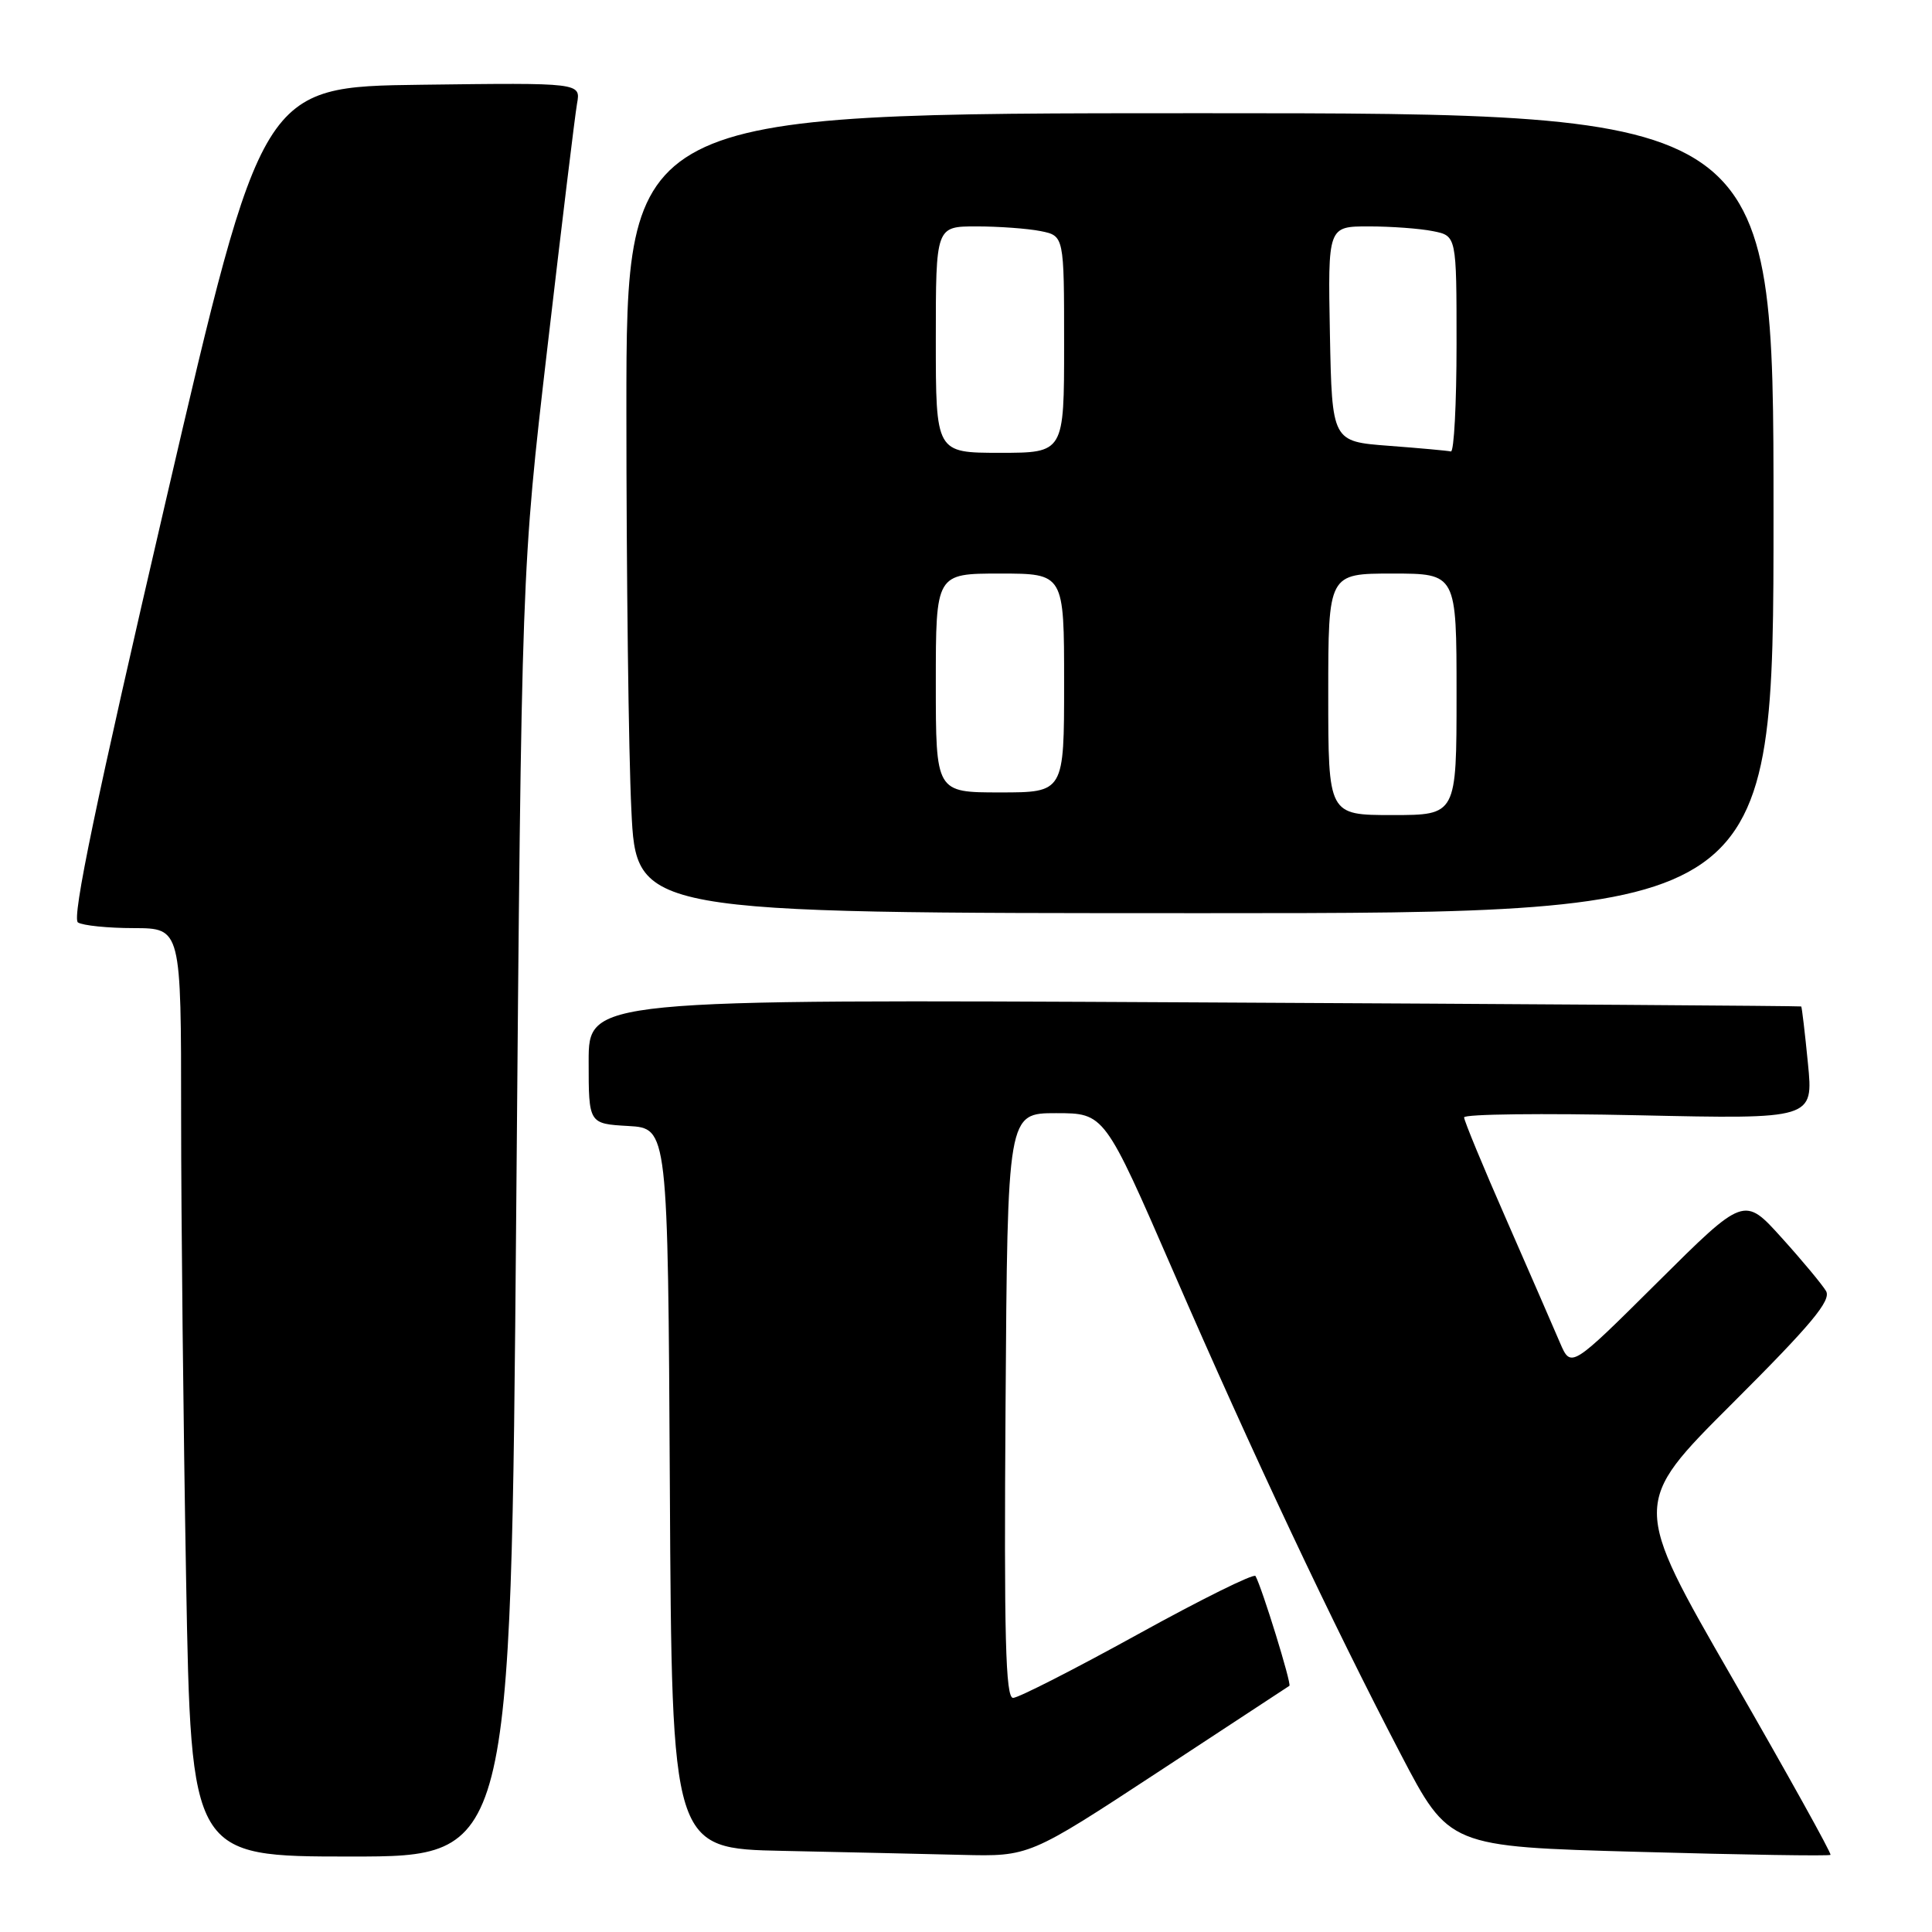 <?xml version="1.0" encoding="UTF-8" standalone="no"?>
<!DOCTYPE svg PUBLIC "-//W3C//DTD SVG 1.1//EN" "http://www.w3.org/Graphics/SVG/1.1/DTD/svg11.dtd" >
<svg xmlns="http://www.w3.org/2000/svg" xmlns:xlink="http://www.w3.org/1999/xlink" version="1.1" viewBox="0 0 256 256">
 <g >
 <path fill="currentColor"
d=" M 68.40 160.75 C 69.11 75.50 69.11 75.50 72.54 46.00 C 74.43 29.77 76.19 15.25 76.46 13.73 C 76.96 10.96 76.96 10.96 55.83 11.23 C 34.71 11.50 34.71 11.50 21.94 66.49 C 12.70 106.26 9.49 121.69 10.33 122.23 C 10.98 122.64 14.31 122.98 17.75 122.98 C 24.00 123.00 24.00 123.00 24.00 147.75 C 24.00 161.36 24.30 189.04 24.66 209.25 C 25.32 246.00 25.32 246.00 46.51 246.00 C 67.69 246.00 67.69 246.00 68.40 160.75 Z  M 153.44 234.81 C 162.82 228.66 170.66 223.51 170.85 223.38 C 171.17 223.15 167.23 210.39 166.36 208.83 C 166.15 208.46 159.12 211.94 150.74 216.57 C 142.36 221.19 134.93 224.98 134.24 224.98 C 133.24 225.00 133.03 216.92 133.24 186.25 C 133.50 147.50 133.50 147.50 139.93 147.50 C 146.35 147.50 146.35 147.50 155.48 168.50 C 166.04 192.80 176.53 215.06 185.61 232.45 C 192.00 244.69 192.00 244.69 217.12 245.38 C 230.94 245.77 242.39 245.95 242.55 245.78 C 242.72 245.61 236.86 235.08 229.54 222.36 C 216.22 199.25 216.22 199.25 229.55 185.95 C 240.02 175.50 242.68 172.31 241.96 171.07 C 241.45 170.21 238.81 167.03 236.07 164.00 C 231.11 158.50 231.11 158.50 219.63 169.91 C 208.16 181.31 208.16 181.31 206.70 177.91 C 205.90 176.03 202.72 168.73 199.63 161.67 C 196.53 154.62 194.00 148.49 194.00 148.06 C 194.00 147.62 204.41 147.50 217.14 147.78 C 240.29 148.29 240.29 148.29 239.56 140.90 C 239.16 136.83 238.76 133.44 238.67 133.36 C 238.57 133.29 202.39 133.04 158.25 132.82 C 78.00 132.41 78.00 132.41 78.00 140.65 C 78.00 148.90 78.00 148.90 83.25 149.20 C 88.50 149.50 88.50 149.50 88.76 197.22 C 89.02 244.95 89.02 244.95 103.76 245.25 C 111.87 245.42 122.52 245.66 127.44 245.78 C 136.38 246.00 136.38 246.00 153.44 234.81 Z  M 235.00 68.00 C 235.00 15.00 235.00 15.00 159.00 15.00 C 83.00 15.00 83.00 15.00 83.00 54.34 C 83.00 75.98 83.29 99.83 83.66 107.34 C 84.31 121.00 84.31 121.00 159.66 121.00 C 235.00 121.00 235.00 121.00 235.00 68.00 Z  M 176.00 92.00 C 176.00 76.00 176.00 76.00 184.50 76.00 C 193.00 76.00 193.00 76.00 193.00 92.00 C 193.00 108.00 193.00 108.00 184.50 108.00 C 176.00 108.00 176.00 108.00 176.00 92.00 Z  M 124.00 90.50 C 124.00 76.00 124.00 76.00 132.50 76.00 C 141.00 76.00 141.00 76.00 141.00 90.50 C 141.00 105.00 141.00 105.00 132.50 105.00 C 124.00 105.00 124.00 105.00 124.00 90.50 Z  M 124.00 45.00 C 124.00 30.00 124.00 30.00 129.38 30.00 C 132.33 30.00 136.16 30.28 137.88 30.62 C 141.00 31.25 141.00 31.25 141.00 45.62 C 141.00 60.00 141.00 60.00 132.50 60.00 C 124.00 60.00 124.00 60.00 124.00 45.00 Z  M 184.00 59.07 C 176.50 58.50 176.50 58.50 176.22 44.25 C 175.95 30.00 175.95 30.00 181.35 30.00 C 184.32 30.00 188.16 30.28 189.88 30.63 C 193.00 31.25 193.00 31.25 193.00 45.62 C 193.00 53.53 192.66 59.92 192.25 59.82 C 191.84 59.72 188.12 59.38 184.00 59.07 Z "/>
</g>
</svg>